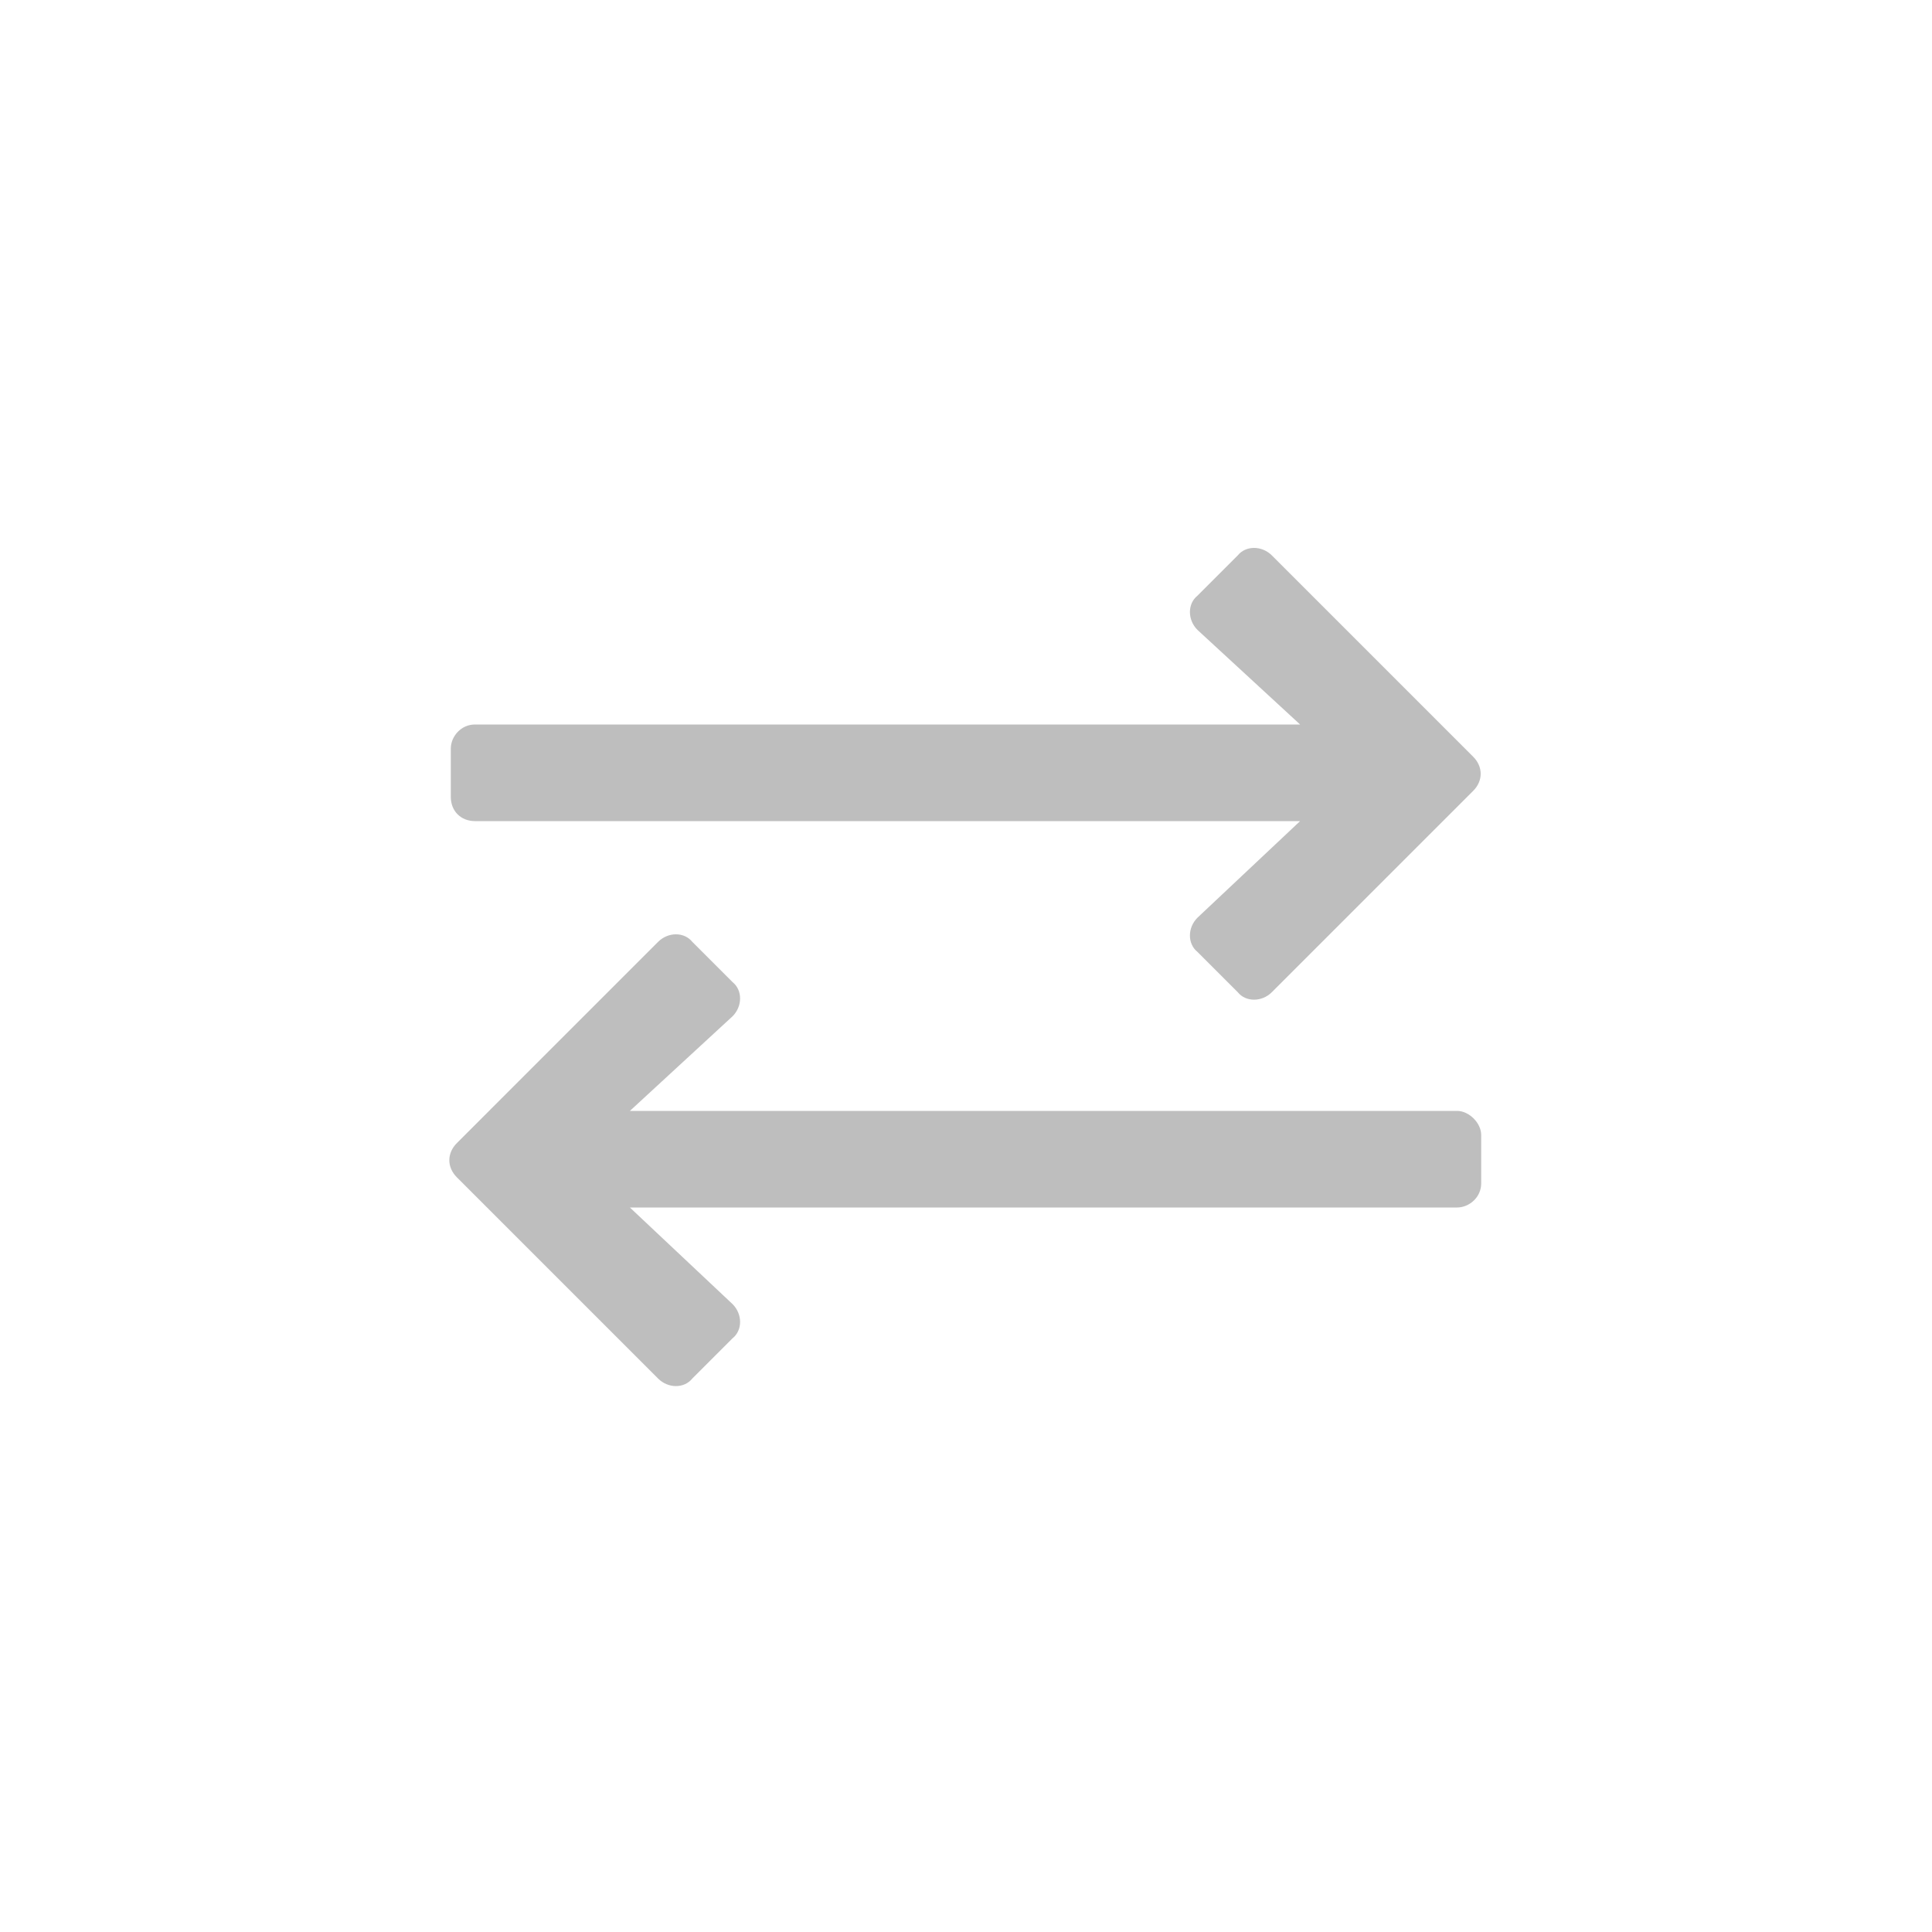 <svg width="30" height="30" viewBox="0 0 30 30" fill="none" xmlns="http://www.w3.org/2000/svg">
<path d="M22.875 12.281C23.031 12.125 23.031 11.906 22.875 11.75L19.75 8.625C19.594 8.469 19.344 8.469 19.219 8.625L18.594 9.25C18.438 9.375 18.438 9.625 18.594 9.781L20.188 11.25H7.375C7.156 11.25 7 11.438 7 11.625V12.375C7 12.594 7.156 12.75 7.375 12.75H20.188L18.594 14.25C18.438 14.406 18.438 14.656 18.594 14.781L19.219 15.406C19.344 15.562 19.594 15.562 19.75 15.406L22.875 12.281ZM7.094 18.281L10.219 21.406C10.375 21.562 10.625 21.562 10.75 21.406L11.375 20.781C11.531 20.656 11.531 20.406 11.375 20.25L9.781 18.75H22.625C22.812 18.75 23 18.594 23 18.375V17.625C23 17.438 22.812 17.25 22.625 17.25H9.781L11.375 15.781C11.531 15.625 11.531 15.375 11.375 15.25L10.75 14.625C10.625 14.469 10.375 14.469 10.219 14.625L7.094 17.75C6.938 17.906 6.938 18.125 7.094 18.281Z" fill="#BEBEBE"/>
</svg>

